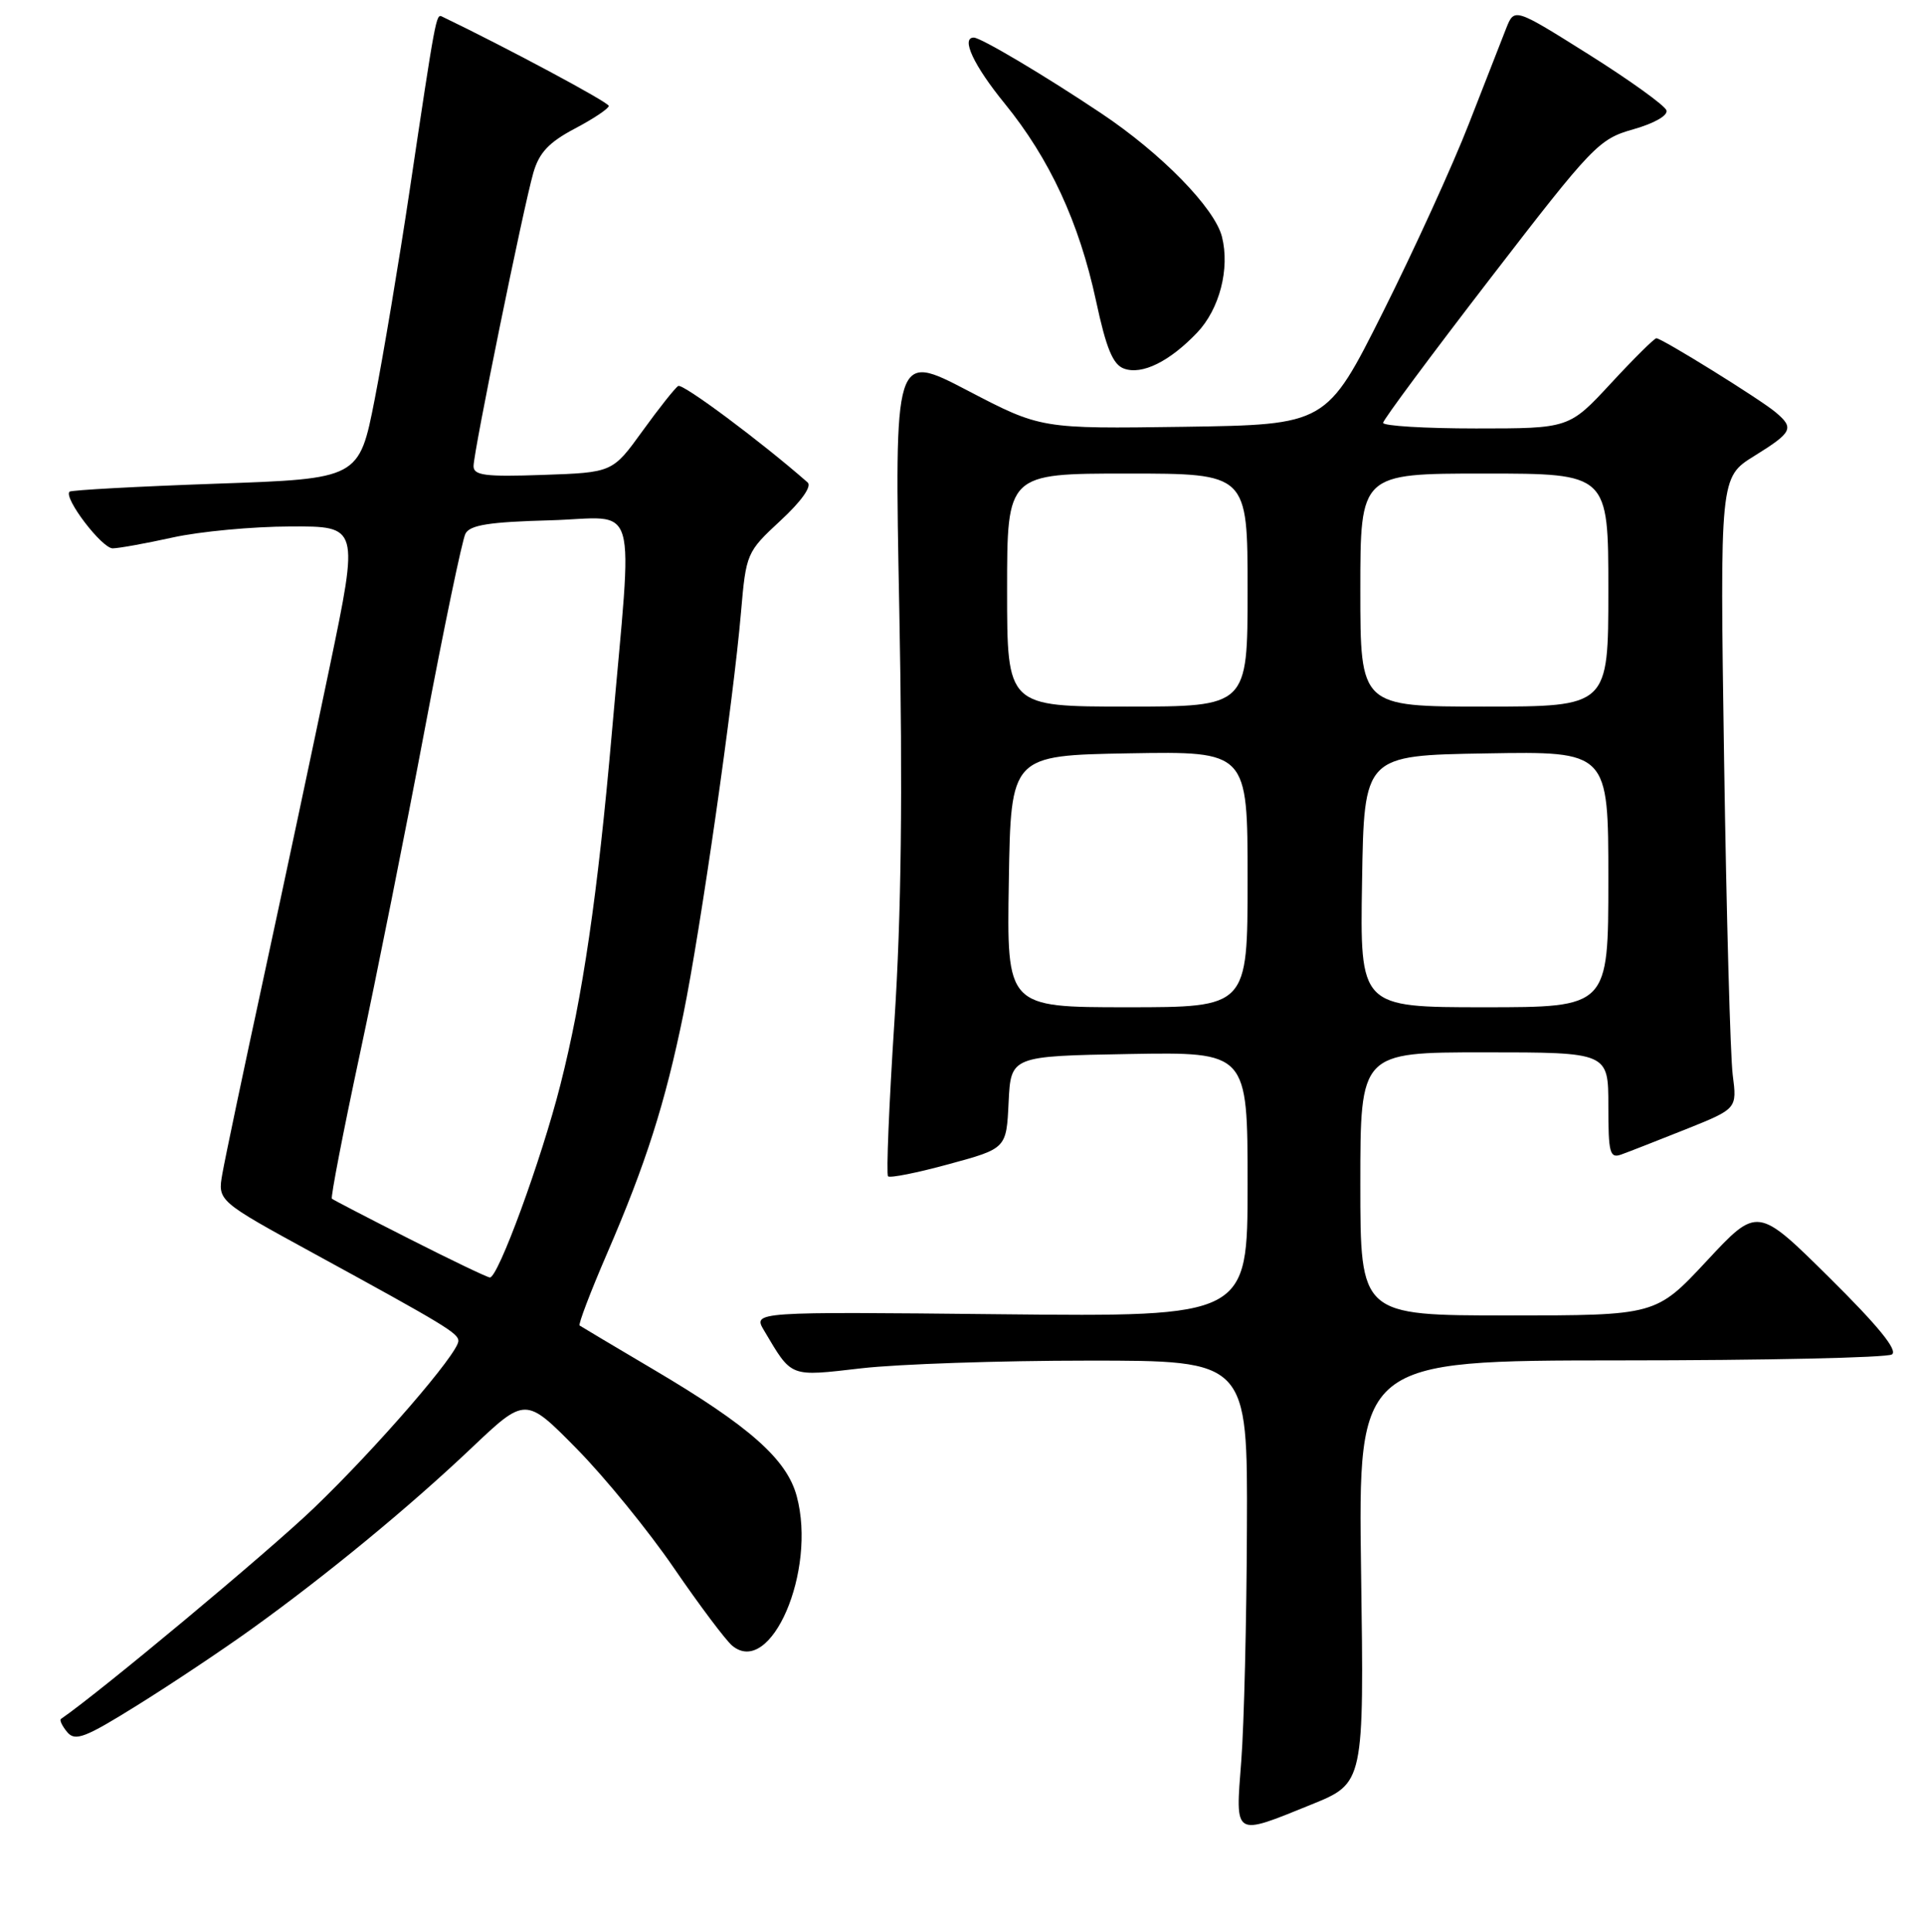 <?xml version="1.0" encoding="UTF-8" standalone="no"?>
<!DOCTYPE svg PUBLIC "-//W3C//DTD SVG 1.1//EN" "http://www.w3.org/Graphics/SVG/1.1/DTD/svg11.dtd" >
<svg xmlns="http://www.w3.org/2000/svg" xmlns:xlink="http://www.w3.org/1999/xlink" version="1.1" viewBox="0 0 256 257">
 <g >
 <path fill="currentColor"
d=" M 174.50 240.06 C 181.50 237.22 181.50 237.22 181.10 209.11 C 180.71 181.00 180.71 181.00 215.60 180.98 C 234.80 180.98 251.05 180.62 251.73 180.19 C 252.56 179.66 249.92 176.41 243.40 169.96 C 233.84 160.50 233.84 160.50 227.09 167.75 C 220.33 175.00 220.33 175.00 200.67 175.00 C 181.00 175.00 181.00 175.00 181.00 157.50 C 181.00 140.00 181.00 140.00 197.50 140.00 C 214.00 140.00 214.00 140.00 214.00 147.11 C 214.00 153.45 214.19 154.15 215.75 153.58 C 216.71 153.24 220.57 151.72 224.32 150.23 C 231.13 147.50 231.13 147.50 230.55 143.00 C 230.23 140.53 229.71 121.62 229.40 101.00 C 228.84 63.50 228.84 63.50 233.42 60.66 C 238.51 57.50 238.77 56.96 236.25 54.84 C 234.21 53.12 221.12 45.00 220.39 45.00 C 220.12 45.00 217.39 47.70 214.34 51.00 C 208.78 57.00 208.78 57.00 196.39 57.00 C 189.58 57.00 184.01 56.66 184.03 56.25 C 184.05 55.84 190.47 47.19 198.30 37.03 C 211.95 19.31 212.73 18.50 217.33 17.20 C 220.12 16.41 221.95 15.36 221.73 14.68 C 221.51 14.03 216.87 10.69 211.42 7.26 C 201.50 1.03 201.50 1.03 200.41 3.76 C 199.81 5.27 197.57 11.00 195.43 16.50 C 193.29 22.00 188.15 33.25 184.02 41.50 C 176.50 56.50 176.50 56.50 157.50 56.78 C 138.50 57.05 138.50 57.05 128.75 51.96 C 119.00 46.87 119.00 46.87 119.66 81.27 C 120.12 105.38 119.93 121.70 119.01 135.85 C 118.29 146.95 117.91 156.24 118.16 156.49 C 118.41 156.75 122.06 156.02 126.26 154.87 C 133.91 152.79 133.91 152.79 134.20 146.65 C 134.50 140.50 134.50 140.50 150.25 140.22 C 166.00 139.95 166.00 139.95 166.00 157.57 C 166.00 175.18 166.00 175.18 133.09 174.84 C 100.18 174.50 100.18 174.50 101.66 177.00 C 105.42 183.32 104.95 183.14 114.63 182.03 C 119.51 181.47 133.06 181.01 144.75 181.01 C 166.00 181.00 166.00 181.00 165.91 203.25 C 165.87 215.49 165.53 229.44 165.16 234.25 C 164.37 244.49 164.06 244.29 174.50 240.06 Z  M 33.50 216.70 C 43.51 209.50 54.37 200.56 62.71 192.66 C 69.92 185.82 69.92 185.82 76.71 192.71 C 80.45 196.50 86.29 203.66 89.68 208.62 C 93.08 213.58 96.57 218.22 97.42 218.93 C 102.55 223.20 108.69 208.99 106.01 199.05 C 104.69 194.13 99.73 189.74 87.00 182.22 C 81.78 179.13 77.33 176.49 77.12 176.34 C 76.92 176.20 78.55 171.90 80.76 166.79 C 85.94 154.81 88.50 146.78 90.93 134.91 C 93.19 123.84 97.59 93.22 98.59 81.50 C 99.27 73.61 99.34 73.44 103.85 69.26 C 106.62 66.70 108.05 64.69 107.46 64.18 C 101.26 58.74 90.84 50.98 90.24 51.35 C 89.82 51.61 87.68 54.31 85.49 57.34 C 81.50 62.86 81.50 62.86 72.25 63.18 C 64.55 63.45 63.00 63.25 63.01 62.00 C 63.02 60.06 69.64 27.59 70.96 23.00 C 71.73 20.32 73.02 18.94 76.48 17.11 C 78.97 15.80 81.00 14.44 81.00 14.09 C 81.00 13.61 67.30 6.28 58.81 2.20 C 58.03 1.83 57.97 2.11 54.48 25.50 C 53.08 34.85 51.00 47.27 49.86 53.10 C 47.78 63.69 47.78 63.69 28.71 64.35 C 18.23 64.72 9.47 65.20 9.25 65.41 C 8.43 66.24 13.57 72.97 15.00 72.95 C 15.82 72.94 19.42 72.29 23.00 71.50 C 26.58 70.71 33.61 70.05 38.63 70.04 C 47.76 70.00 47.76 70.00 43.86 88.75 C 41.71 99.06 37.77 117.62 35.09 130.00 C 32.41 142.38 29.94 154.13 29.59 156.13 C 28.95 159.76 28.95 159.76 41.73 166.74 C 59.21 176.29 60.99 177.37 60.99 178.39 C 61.01 180.02 50.10 192.63 41.75 200.64 C 35.64 206.50 13.32 225.10 8.11 228.68 C 7.89 228.83 8.27 229.62 8.94 230.43 C 10.00 231.70 11.31 231.20 18.33 226.82 C 22.83 224.02 29.65 219.47 33.50 216.70 Z  M 159.29 44.25 C 162.27 41.11 163.66 35.75 162.59 31.50 C 161.63 27.68 154.51 20.40 146.50 15.06 C 138.98 10.03 130.50 5.00 129.57 5.00 C 127.82 5.00 129.56 8.72 133.67 13.76 C 139.67 21.13 143.58 29.57 145.83 40.01 C 147.19 46.36 148.08 48.51 149.56 49.04 C 151.96 49.91 155.62 48.10 159.29 44.25 Z  M 134.23 117.25 C 134.50 100.50 134.50 100.50 150.25 100.22 C 166.00 99.95 166.00 99.95 166.00 116.97 C 166.00 134.00 166.00 134.00 149.98 134.00 C 133.95 134.00 133.95 134.00 134.23 117.25 Z  M 181.23 117.25 C 181.50 100.50 181.50 100.50 197.75 100.23 C 214.00 99.95 214.00 99.95 214.00 116.98 C 214.00 134.00 214.00 134.00 197.48 134.00 C 180.95 134.00 180.95 134.00 181.23 117.25 Z  M 134.00 78.50 C 134.00 63.00 134.00 63.00 150.00 63.00 C 166.00 63.00 166.00 63.00 166.00 78.50 C 166.00 94.00 166.00 94.00 150.00 94.00 C 134.00 94.00 134.00 94.00 134.00 78.50 Z  M 181.00 78.50 C 181.00 63.00 181.00 63.00 197.50 63.00 C 214.00 63.00 214.00 63.00 214.00 78.50 C 214.00 94.00 214.00 94.00 197.50 94.00 C 181.00 94.00 181.00 94.00 181.00 78.50 Z  M 54.50 164.83 C 49.00 162.05 44.35 159.63 44.16 159.47 C 43.98 159.30 45.64 150.69 47.86 140.33 C 50.08 129.97 53.98 110.47 56.52 97.00 C 59.06 83.53 61.50 71.83 61.93 71.00 C 62.53 69.84 65.10 69.44 73.19 69.22 C 85.21 68.89 84.21 65.47 81.41 97.50 C 79.53 118.99 77.52 132.69 74.56 144.33 C 72.03 154.31 66.26 170.03 65.18 169.95 C 64.80 169.92 60.00 167.62 54.50 164.83 Z "/>
</g>
</svg>